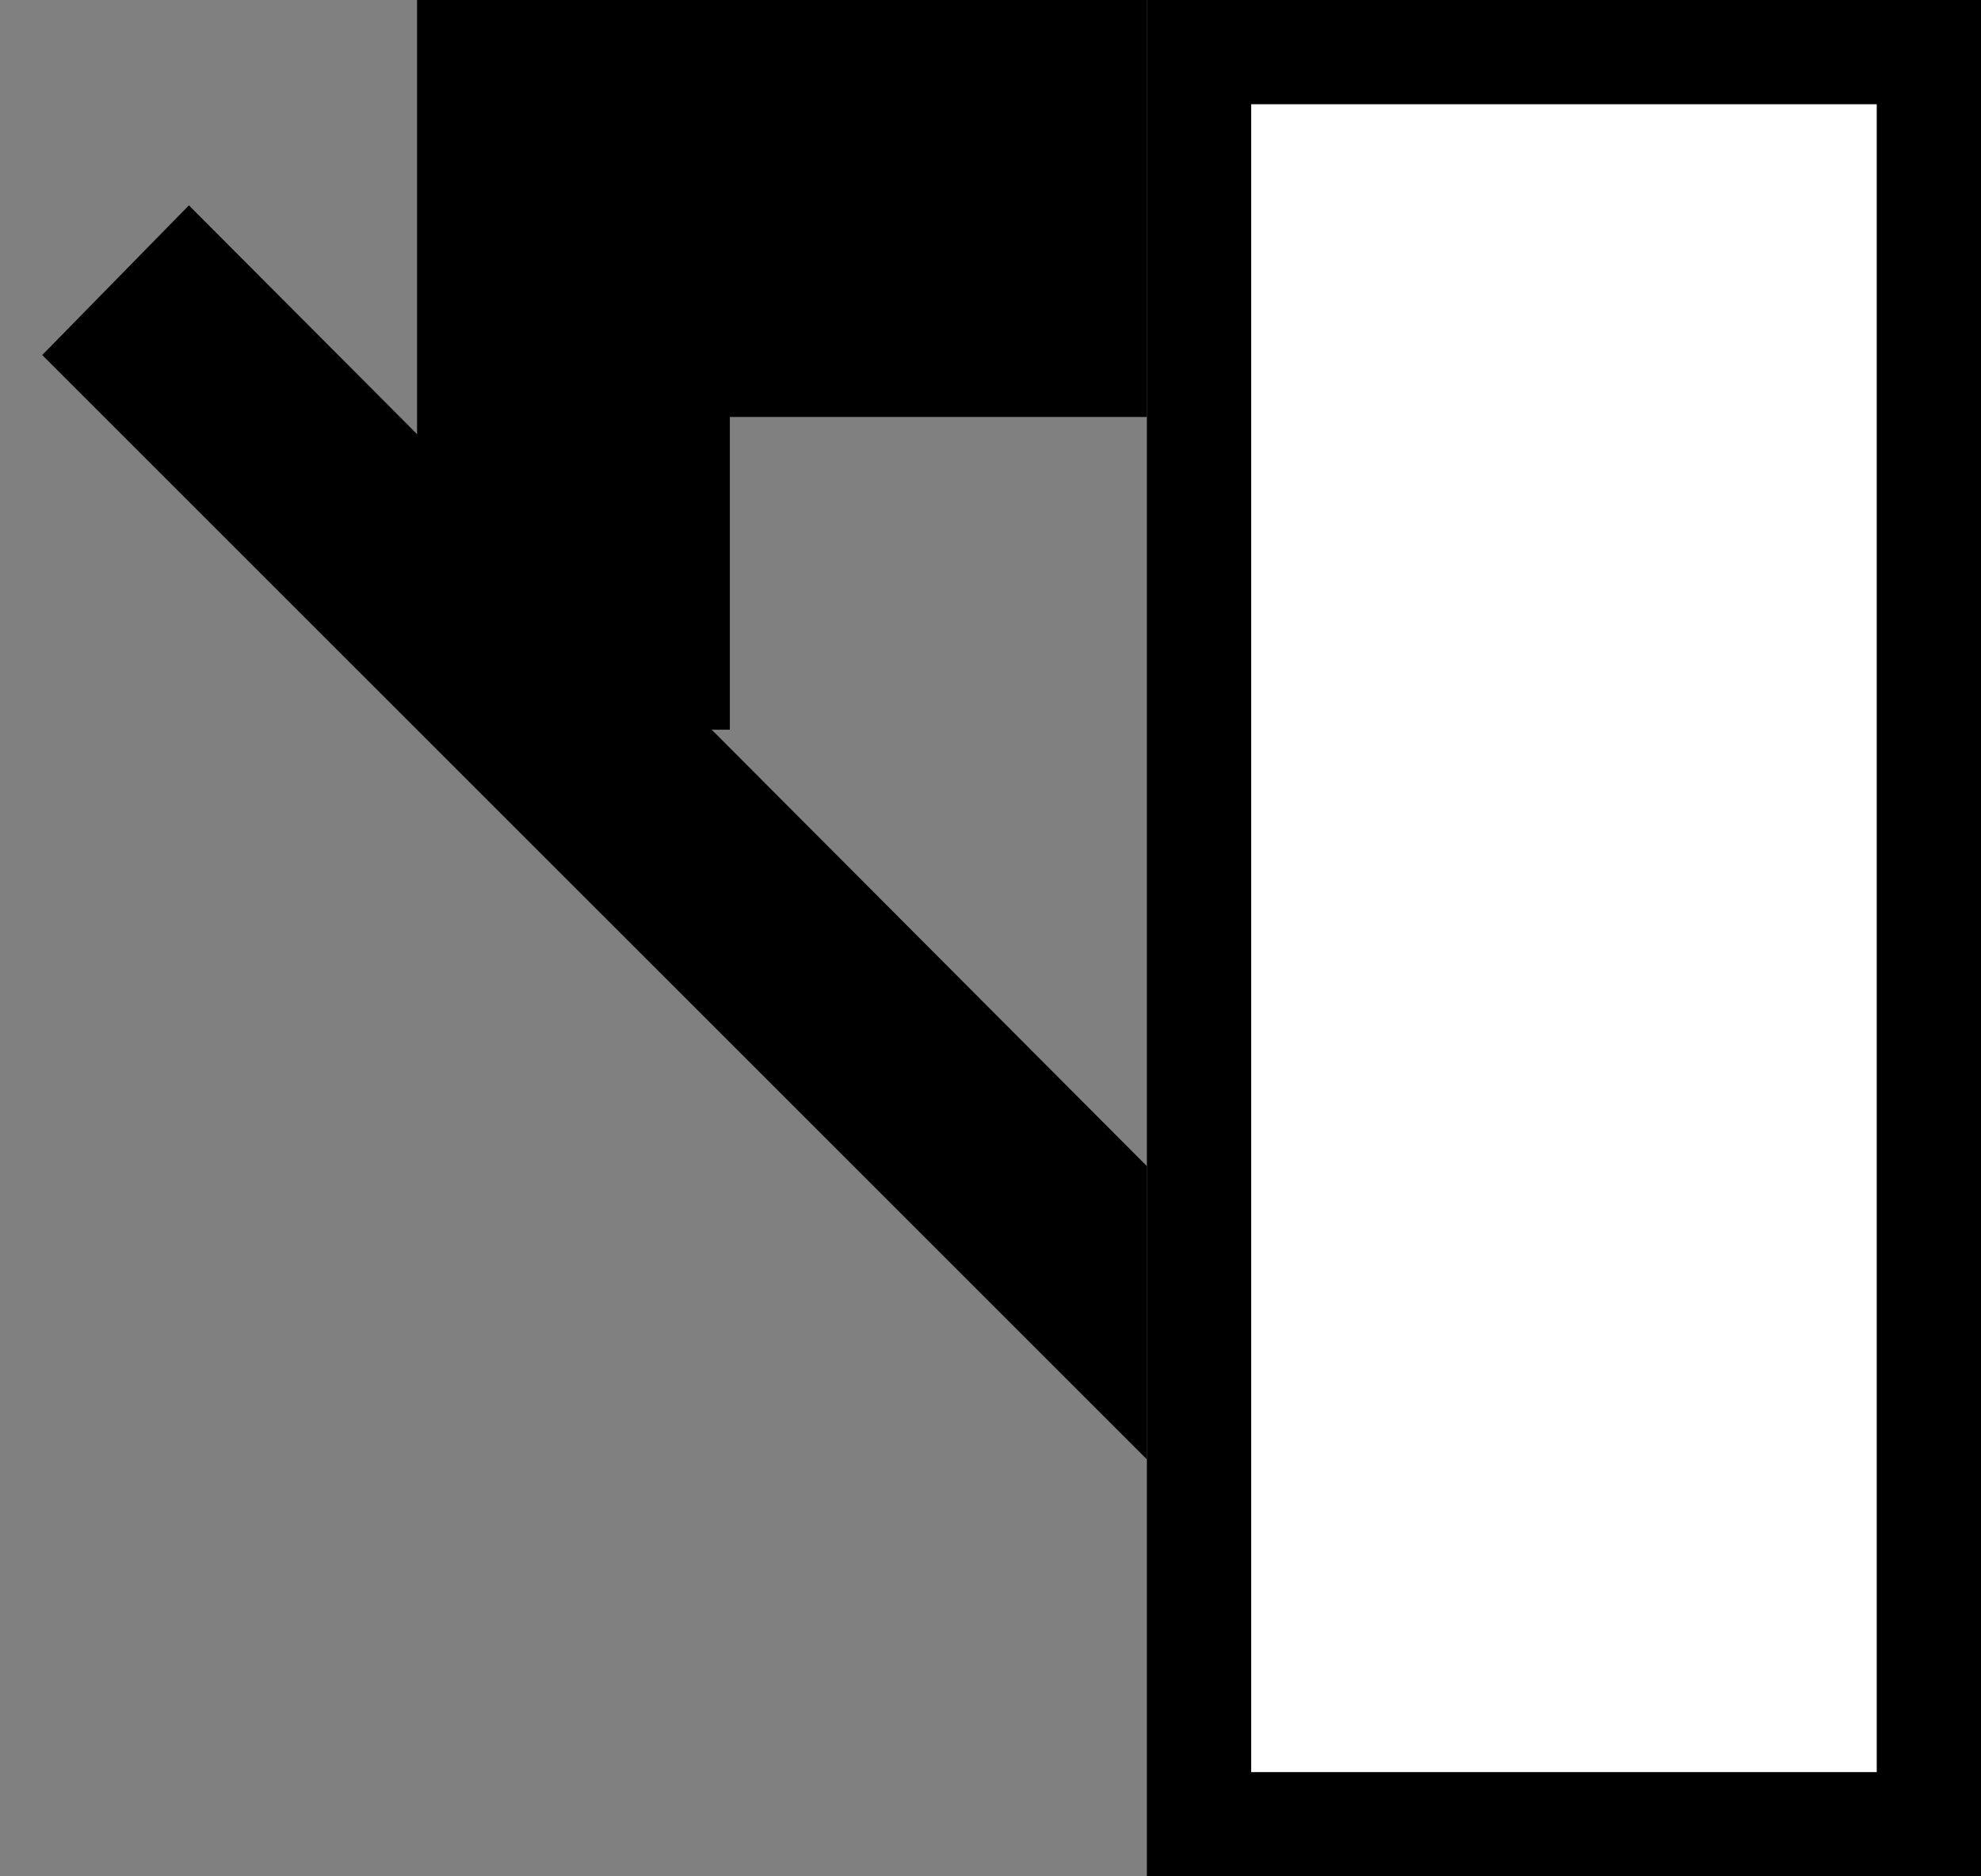 <svg xmlns="http://www.w3.org/2000/svg" width="19" height="18" version="1.0"><rect width="100%" height="100%" fill="#808080" stroke="none"/><path d="M11 0h8v18h-8z"/><path fill="#fff" d="M12 1h6v16h-6z"/><path d="M11 0v4H7v3H4V0h7z"/><path d="M1.813 1.969L.405 3.406 11 14v-2.813L1.812 1.97z"/></svg>